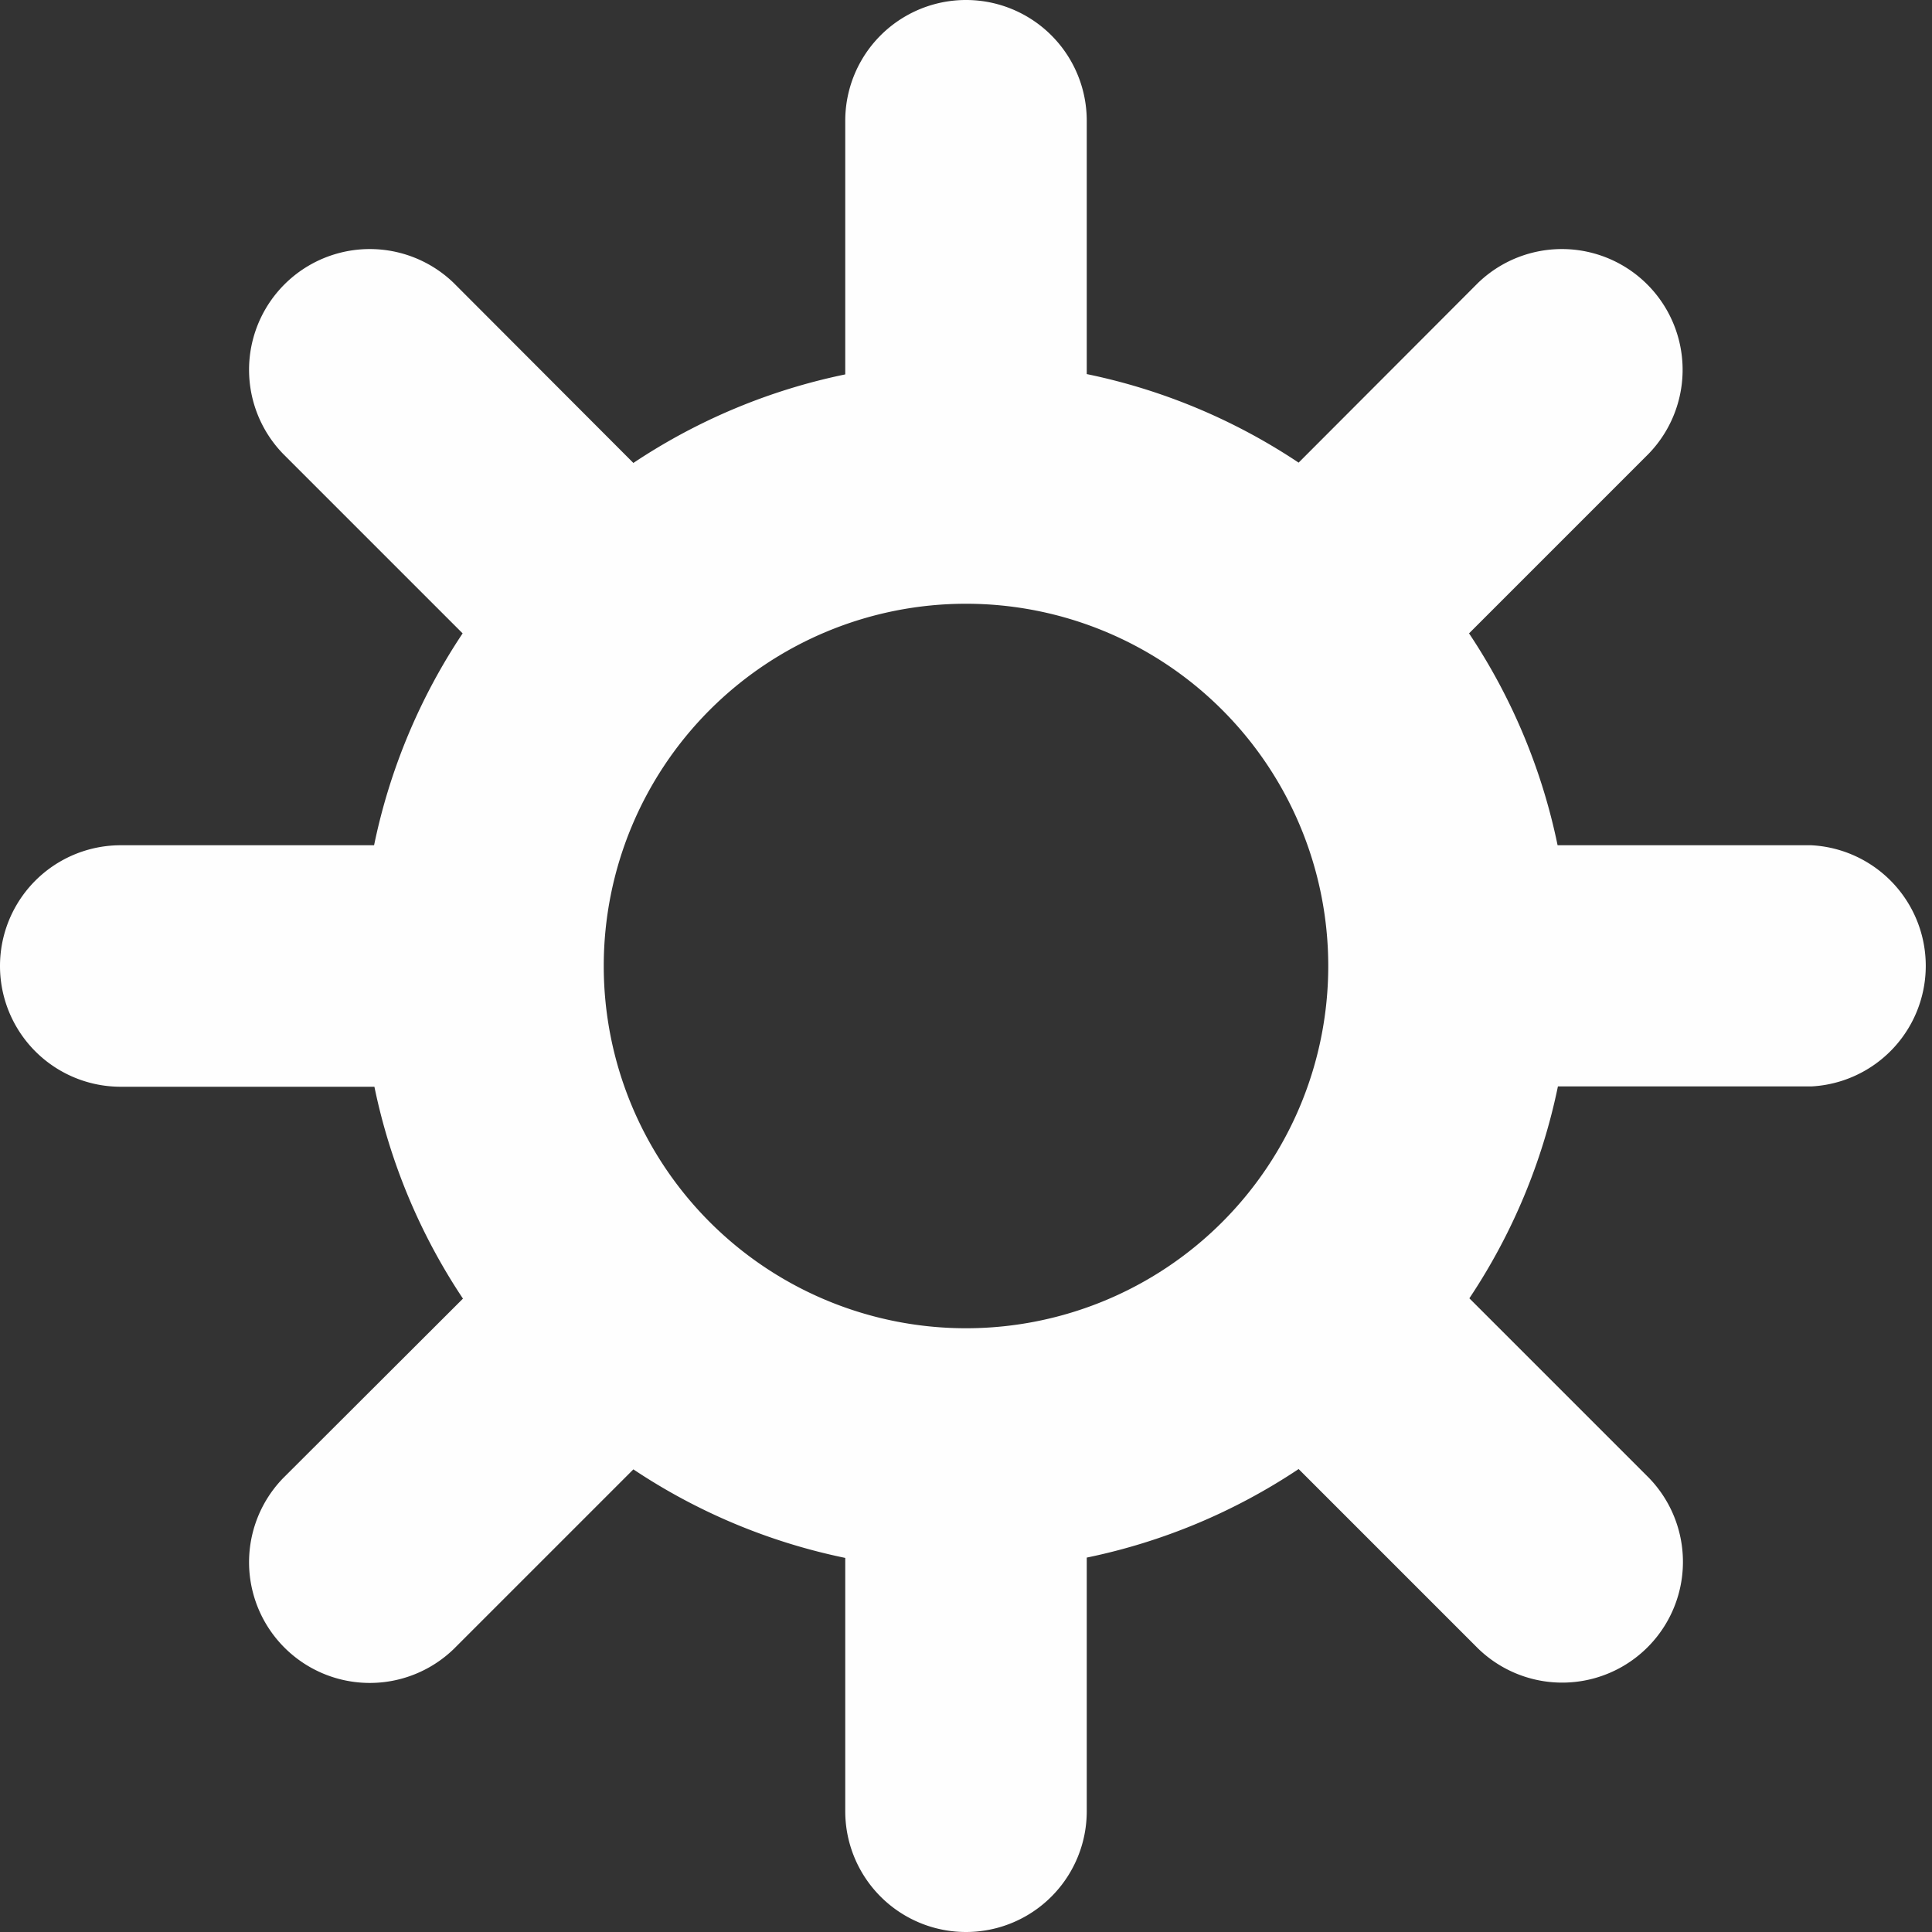 <?xml version="1.0" encoding="UTF-8" standalone="no"?>
<svg
   id="Layer_1"
   data-name="Layer 1"
   viewBox="0 0 24 24"
   width="512"
   height="512"
   version="1.1"
   xmlns="http://www.w3.org/2000/svg"
   xmlns:svg="http://www.w3.org/2000/svg">
  <rect x="0" y="0" width="24" height="24" fill="#333333" stroke="none"/>
  <defs
     id="defs1" />
  <path
     d="m 22.5,10.5 h -3.151 a 7.455,7.455 0 0 0 -1.1,-2.632 L 20.481,5.636 A 1.5,1.5 0 0 0 18.36,3.515 L 16.132,5.747 A 7.455,7.455 0 0 0 13.5,4.647 V 1.5 a 1.5,1.5 0 0 0 -3,0 v 3.151 a 7.455,7.455 0 0 0 -2.632,1.1 L 5.636,3.515 A 1.5,1.5 0 0 0 3.515,5.636 L 5.747,7.868 A 7.455,7.455 0 0 0 4.647,10.5 H 1.5 a 1.5,1.5 0 0 0 0,3 h 3.151 a 7.455,7.455 0 0 0 1.1,2.632 l -2.236,2.232 a 1.5,1.5 0 0 0 2.121,2.121 l 2.232,-2.232 a 7.455,7.455 0 0 0 2.632,1.1 V 22.5 a 1.5,1.5 0 0 0 3,0 v -3.151 a 7.455,7.455 0 0 0 2.632,-1.1 l 2.232,2.232 a 1.5,1.5 0 0 0 2.121,-2.121 l -2.232,-2.232 a 7.455,7.455 0 0 0 1.1,-2.632 H 22.5 a 1.5,1.5 0 0 0 0,-2.996 z m -10.5,6 a 4.5,4.5 0 0 1 0,-9 4.5,4.5 0 0 1 0,9 z"
     id="path1"
     style="fill:#fefefe;fill-opacity:1" />
</svg>

